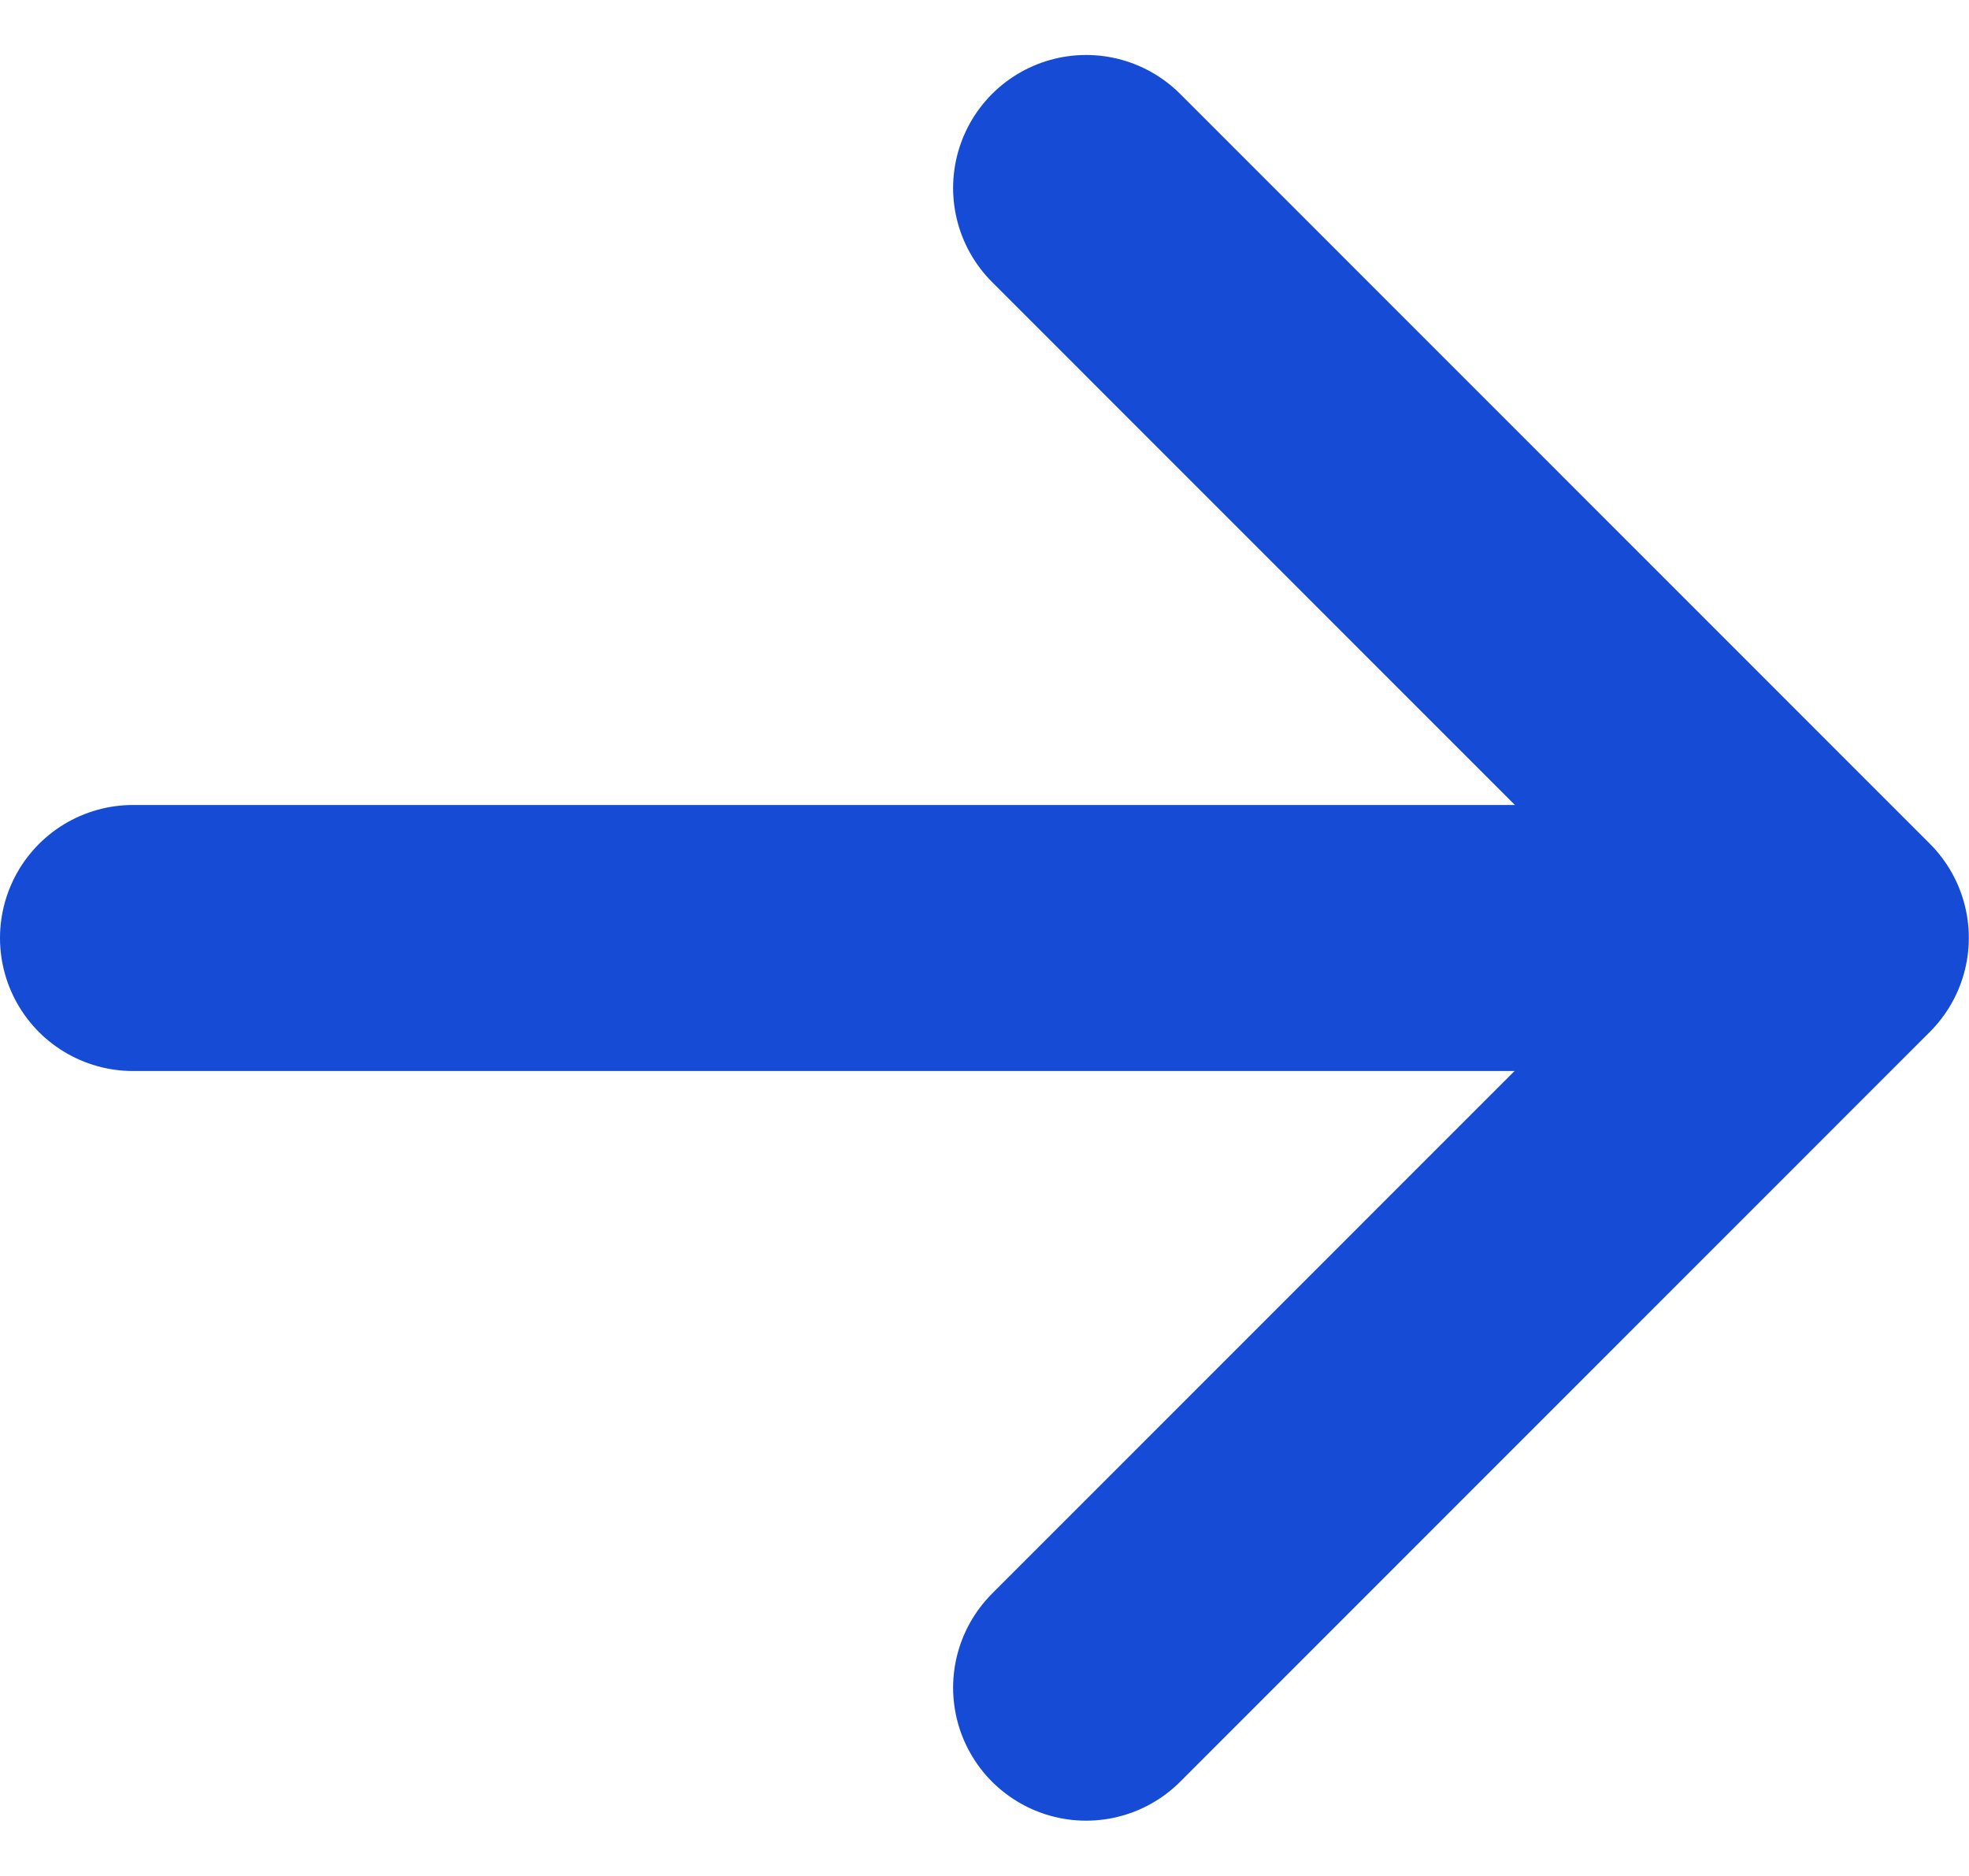 <svg xmlns="http://www.w3.org/2000/svg" width="11.102" height="10.576" viewBox="0 0 11.102 10.576">
  <g id="Group_4798" data-name="Group 4798" transform="translate(-1384.422 -6580.582)">
    <path id="Path_43" data-name="Path 43" d="M-16527.684,6577.907l4.227,4.228-4.227,4.228" transform="translate(17918.23 3.735)" fill="none" stroke="#164bd5" stroke-linecap="round" stroke-linejoin="round" stroke-width="1.5"/>
    <line id="Line_497" data-name="Line 497" x2="9.597" transform="translate(1385.172 6585.871)" fill="none" stroke="#164bd5" stroke-linecap="round" stroke-width="1.5"/>
  </g>
</svg>
